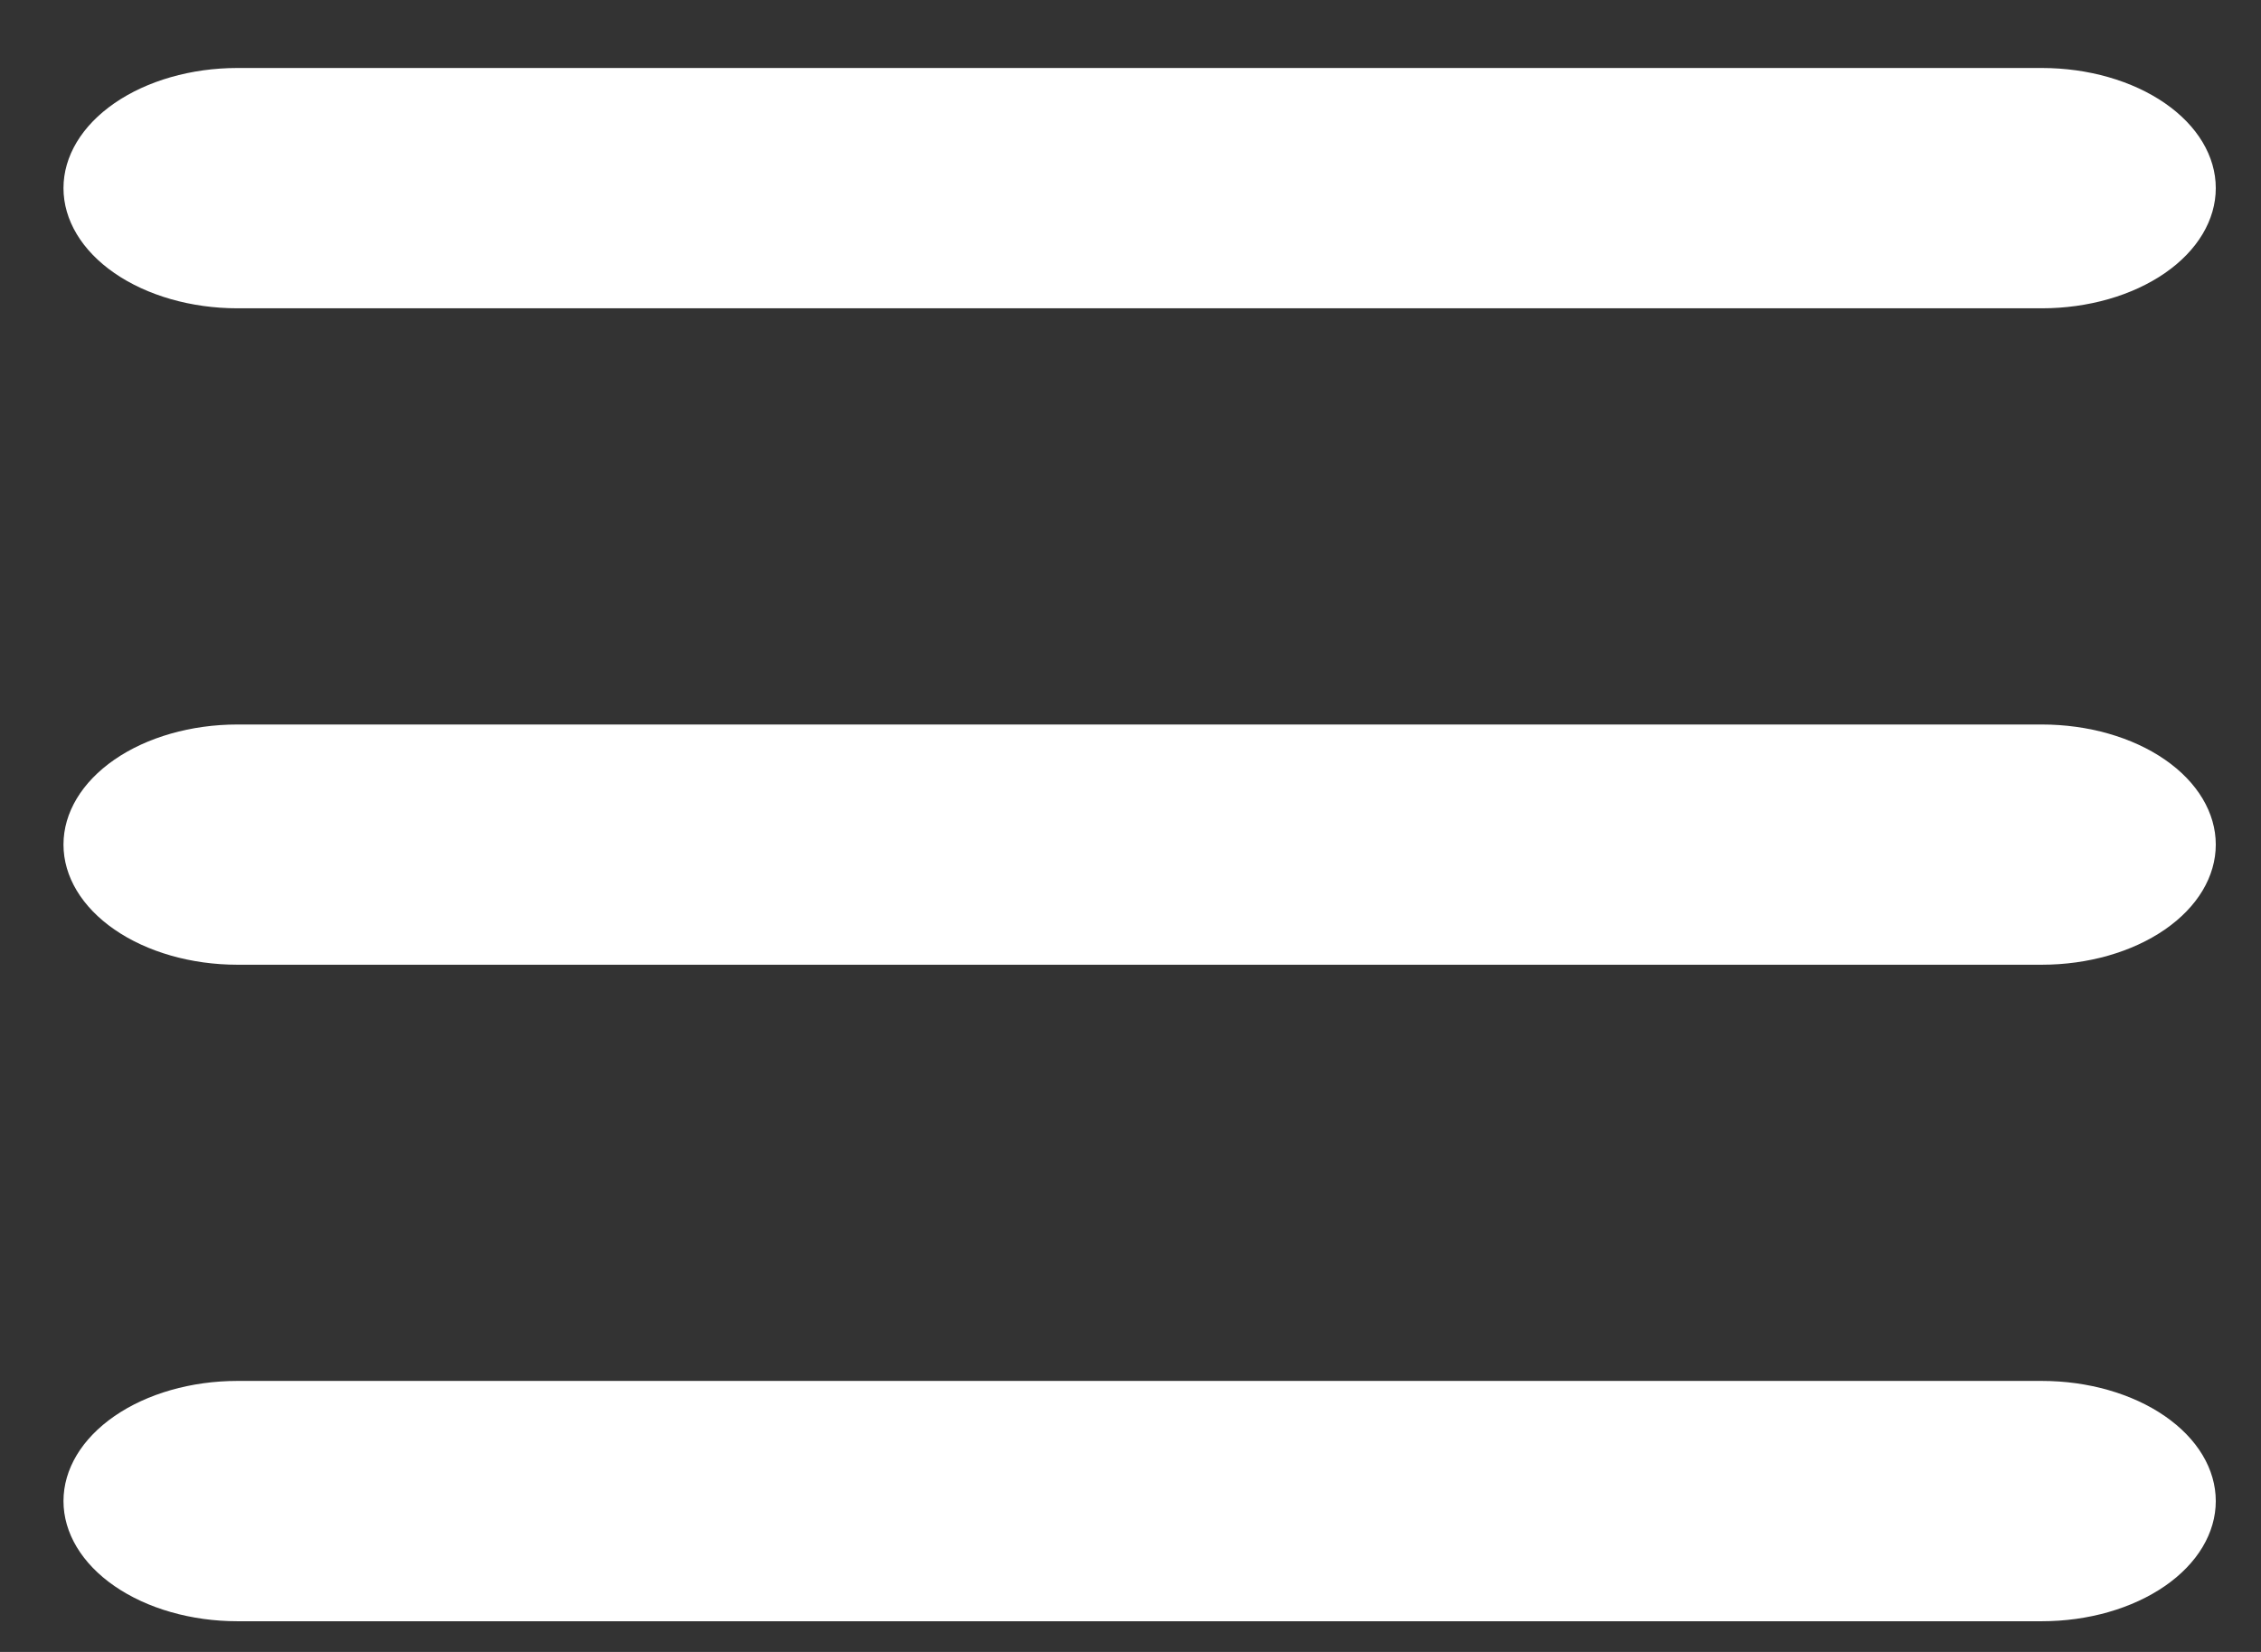 <svg width="26" height="19" viewBox="0 0 26 19" fill="none" xmlns="http://www.w3.org/2000/svg">
<rect x="0" y="0" width="26" height="19" fill="#333333" stroke="none"/>
<path d="M23.48 15.883H2.73C2.2 15.883 1.691 16.029 1.316 16.288C0.941 16.547 0.73 16.898 0.73 17.265C0.73 17.631 0.941 17.983 1.316 18.242C1.691 18.501 2.2 18.647 2.73 18.647H23.48C24.011 18.647 24.52 18.501 24.895 18.242C25.27 17.983 25.48 17.631 25.48 17.265C25.48 16.898 25.27 16.547 24.895 16.288C24.52 16.029 24.011 15.883 23.48 15.883Z" fill="white"/>
<path d="M1.316 1.187C0.941 1.446 0.73 1.797 0.73 2.164C0.73 2.53 0.941 2.882 1.316 3.141C1.691 3.4 2.2 3.546 2.73 3.546H23.48C24.011 3.546 24.52 3.4 24.895 3.141C25.27 2.882 25.48 2.53 25.48 2.164C25.48 1.797 25.27 1.446 24.895 1.187C24.52 0.928 24.011 0.782 23.48 0.782H2.73C2.2 0.782 1.691 0.928 1.316 1.187Z" fill="white"/>
<path d="M2.73 8.333H23.48C24.011 8.333 24.52 8.478 24.895 8.737C25.27 8.996 25.48 9.348 25.48 9.714C25.48 10.081 25.27 10.432 24.895 10.691C24.52 10.95 24.011 11.096 23.48 11.096H2.73C2.2 11.096 1.691 10.95 1.316 10.691C0.941 10.432 0.73 10.081 0.73 9.714C0.73 9.348 0.941 8.996 1.316 8.737C1.691 8.478 2.2 8.333 2.73 8.333Z" fill="white"/>
</svg>

